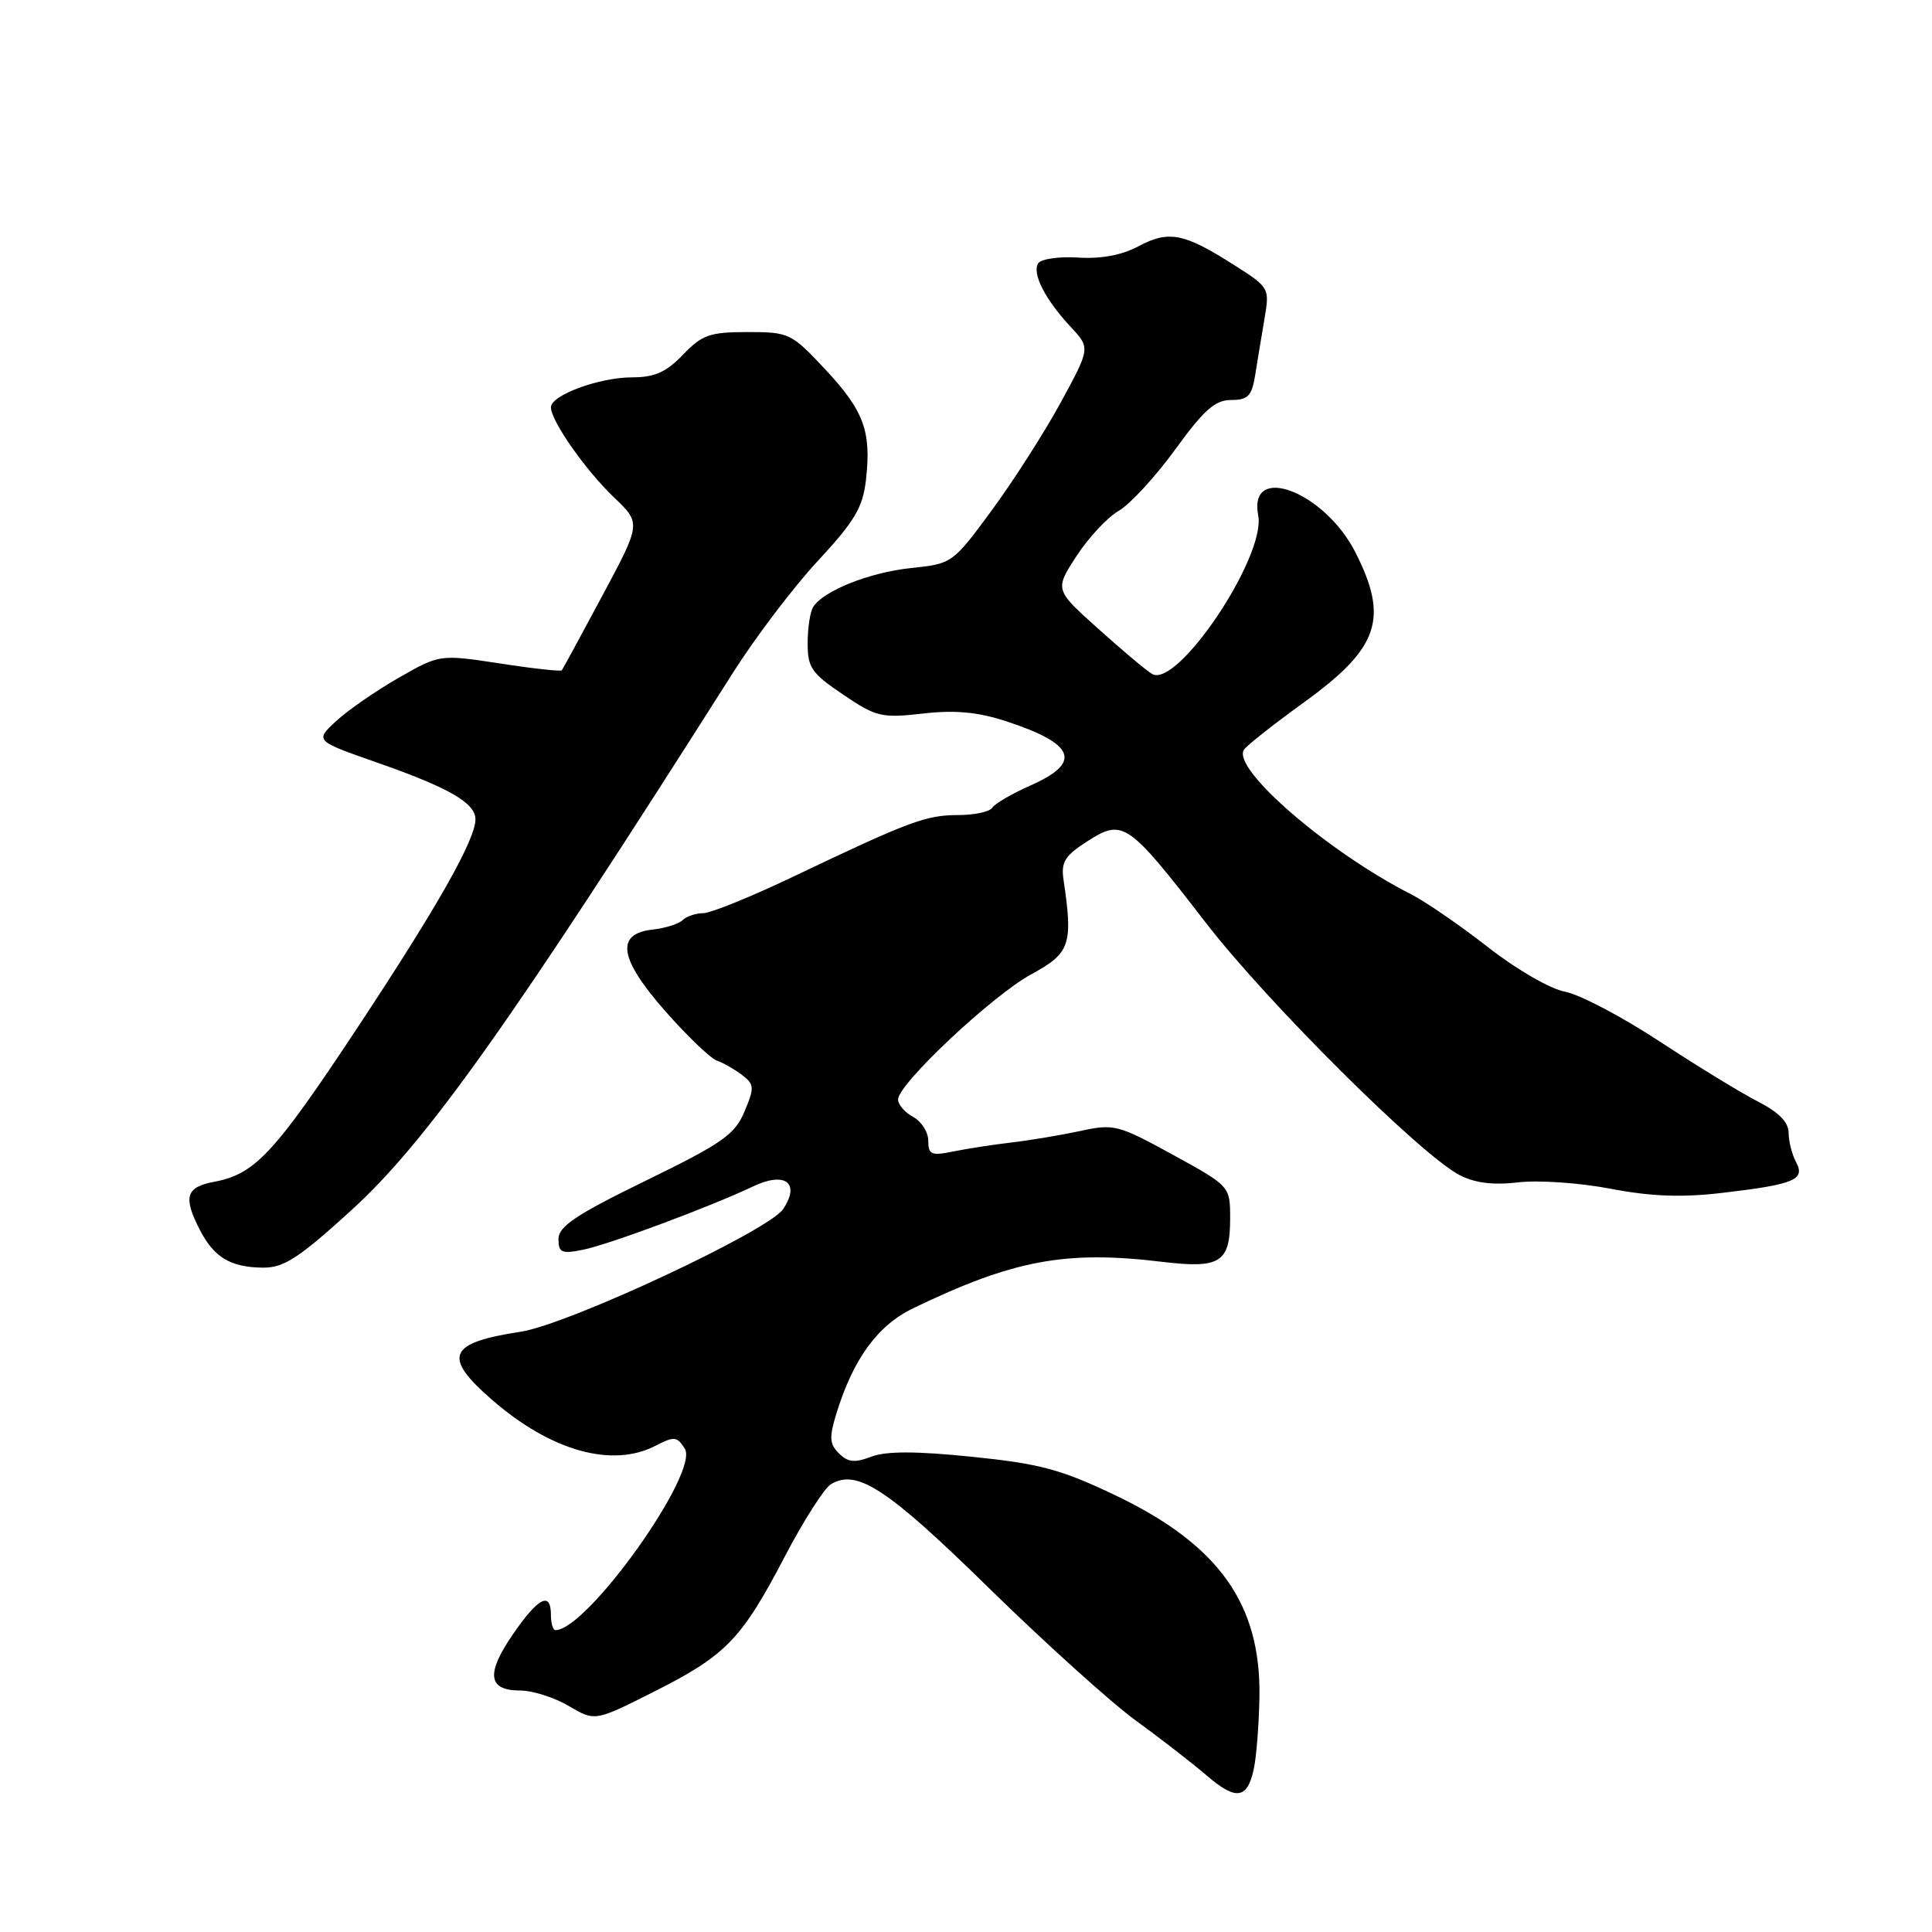 <?xml version="1.0" encoding="UTF-8" standalone="no"?>
<!DOCTYPE svg PUBLIC "-//W3C//DTD SVG 1.1//EN" "http://www.w3.org/Graphics/SVG/1.1/DTD/svg11.dtd" >
<svg xmlns="http://www.w3.org/2000/svg" xmlns:xlink="http://www.w3.org/1999/xlink" version="1.1" viewBox="0 0 256 256">
 <g >
 <path fill="currentColor"
d=" M 166.13 234.42 C 166.48 232.81 166.82 228.52 166.88 224.88 C 167.10 212.54 161.49 204.68 147.80 198.14 C 140.57 194.69 137.79 193.95 128.79 193.03 C 121.34 192.27 117.42 192.27 115.45 193.02 C 113.25 193.86 112.34 193.76 111.16 192.58 C 109.91 191.34 109.86 190.44 110.83 187.29 C 113.06 180.05 116.30 175.61 121.02 173.34 C 134.28 166.95 141.18 165.66 153.92 167.19 C 161.70 168.13 163.00 167.31 163.00 161.47 C 163.00 157.18 163.00 157.18 155.41 153.01 C 148.16 149.04 147.60 148.89 143.16 149.86 C 140.60 150.41 136.47 151.10 134.00 151.39 C 131.53 151.68 128.04 152.22 126.25 152.59 C 123.41 153.17 123.00 152.99 123.00 151.16 C 123.00 150.01 122.10 148.59 121.00 148.00 C 119.90 147.41 119.00 146.37 119.00 145.69 C 119.00 143.63 131.50 131.89 136.68 129.08 C 141.80 126.30 142.20 125.15 140.93 116.63 C 140.57 114.22 141.07 113.40 144.12 111.45 C 148.80 108.45 149.46 108.91 159.77 122.26 C 167.95 132.86 188.25 153.04 193.41 155.71 C 195.44 156.76 197.86 157.06 201.18 156.67 C 203.83 156.35 209.32 156.73 213.39 157.51 C 218.75 158.54 222.82 158.69 228.15 158.07 C 237.78 156.94 239.25 156.33 237.98 153.97 C 237.44 152.96 237.00 151.21 237.00 150.09 C 237.00 148.71 235.70 147.38 232.99 145.99 C 230.78 144.87 224.90 141.27 219.93 138.01 C 214.96 134.74 209.31 131.77 207.39 131.41 C 205.43 131.05 200.96 128.47 197.20 125.53 C 193.51 122.65 188.93 119.49 187.00 118.51 C 175.92 112.87 163.18 101.85 164.83 99.34 C 165.20 98.78 168.80 95.94 172.83 93.03 C 182.72 85.87 184.05 81.98 179.61 73.21 C 175.51 65.13 165.37 61.27 166.72 68.30 C 167.76 73.74 156.00 91.28 152.65 89.30 C 151.90 88.86 148.70 86.17 145.53 83.32 C 139.75 78.14 139.75 78.14 142.63 73.70 C 144.21 71.26 146.73 68.56 148.23 67.69 C 149.74 66.82 153.11 63.16 155.72 59.56 C 159.52 54.32 161.01 53.00 163.13 53.00 C 165.35 53.00 165.87 52.47 166.31 49.75 C 166.59 47.96 167.15 44.61 167.54 42.31 C 168.25 38.13 168.23 38.10 163.37 35.02 C 156.88 30.89 154.84 30.50 150.86 32.63 C 148.66 33.81 145.90 34.32 142.86 34.13 C 140.31 33.97 137.93 34.31 137.56 34.90 C 136.73 36.24 138.50 39.70 141.86 43.30 C 144.48 46.11 144.48 46.11 140.57 53.30 C 138.42 57.26 134.30 63.69 131.43 67.60 C 126.24 74.65 126.17 74.70 120.72 75.27 C 115.29 75.83 109.19 78.24 107.77 80.39 C 107.36 81.00 107.02 83.16 107.02 85.18 C 107.00 88.45 107.52 89.21 111.71 92.03 C 116.09 95.00 116.81 95.17 122.28 94.55 C 126.56 94.06 129.54 94.34 133.32 95.57 C 142.49 98.57 143.43 101.04 136.54 104.08 C 134.09 105.17 131.81 106.49 131.48 107.03 C 131.15 107.56 129.12 108.00 126.97 108.00 C 122.70 108.00 120.48 108.83 105.24 116.10 C 99.59 118.80 94.17 121.00 93.19 121.00 C 92.20 121.00 90.97 121.42 90.45 121.92 C 89.93 122.43 88.15 122.99 86.50 123.17 C 81.51 123.72 82.02 127.02 88.16 133.99 C 91.07 137.30 94.14 140.24 94.98 140.53 C 95.81 140.82 97.31 141.67 98.31 142.43 C 99.96 143.68 99.99 144.10 98.65 147.28 C 97.38 150.33 95.73 151.49 85.60 156.43 C 76.33 160.95 74.00 162.51 74.00 164.17 C 74.00 165.98 74.42 166.17 77.24 165.60 C 80.62 164.93 94.15 159.89 99.78 157.21 C 104.03 155.19 106.08 156.72 103.78 160.20 C 101.87 163.08 75.30 175.50 69.00 176.46 C 59.34 177.93 58.58 179.75 65.25 185.53 C 73.03 192.28 81.12 194.54 86.86 191.57 C 89.34 190.29 89.72 190.33 90.74 191.96 C 92.70 195.10 77.80 216.00 73.60 216.00 C 73.27 216.00 73.00 215.10 73.00 214.00 C 73.00 210.81 71.33 211.65 67.96 216.56 C 64.36 221.78 64.65 224.00 68.91 224.00 C 70.55 224.00 73.45 224.92 75.36 226.05 C 78.84 228.10 78.84 228.10 86.67 224.15 C 96.21 219.34 98.25 217.23 104.00 206.23 C 106.47 201.50 109.22 197.19 110.10 196.67 C 113.55 194.59 117.57 197.23 131.00 210.39 C 138.43 217.66 147.20 225.58 150.50 227.98 C 153.80 230.38 158.00 233.64 159.84 235.22 C 163.77 238.61 165.27 238.41 166.13 234.42 Z  M 46.58 160.34 C 56.53 151.28 67.72 135.51 97.16 89.08 C 100.10 84.45 105.14 77.80 108.37 74.32 C 113.27 69.04 114.33 67.24 114.75 63.55 C 115.47 57.12 114.47 54.42 109.32 48.91 C 104.86 44.15 104.56 44.00 99.05 44.00 C 94.05 44.00 93.03 44.36 90.50 47.00 C 88.28 49.31 86.75 50.00 83.78 50.00 C 79.41 50.00 73.00 52.36 73.00 53.97 C 73.00 55.77 77.58 62.30 81.37 65.92 C 84.95 69.34 84.95 69.34 79.82 78.92 C 77.00 84.19 74.58 88.64 74.44 88.82 C 74.31 88.99 70.62 88.59 66.24 87.91 C 58.27 86.70 58.27 86.70 52.81 89.82 C 49.81 91.54 46.08 94.12 44.54 95.55 C 41.72 98.16 41.72 98.16 50.01 101.06 C 59.49 104.38 63.00 106.40 63.00 108.56 C 63.00 111.26 57.94 120.19 47.36 136.18 C 36.34 152.84 33.80 155.57 28.40 156.59 C 24.62 157.29 24.23 158.61 26.50 163.00 C 28.37 166.62 30.57 167.93 34.83 167.97 C 37.61 167.99 39.58 166.72 46.58 160.34 Z "/>
</g>
</svg>